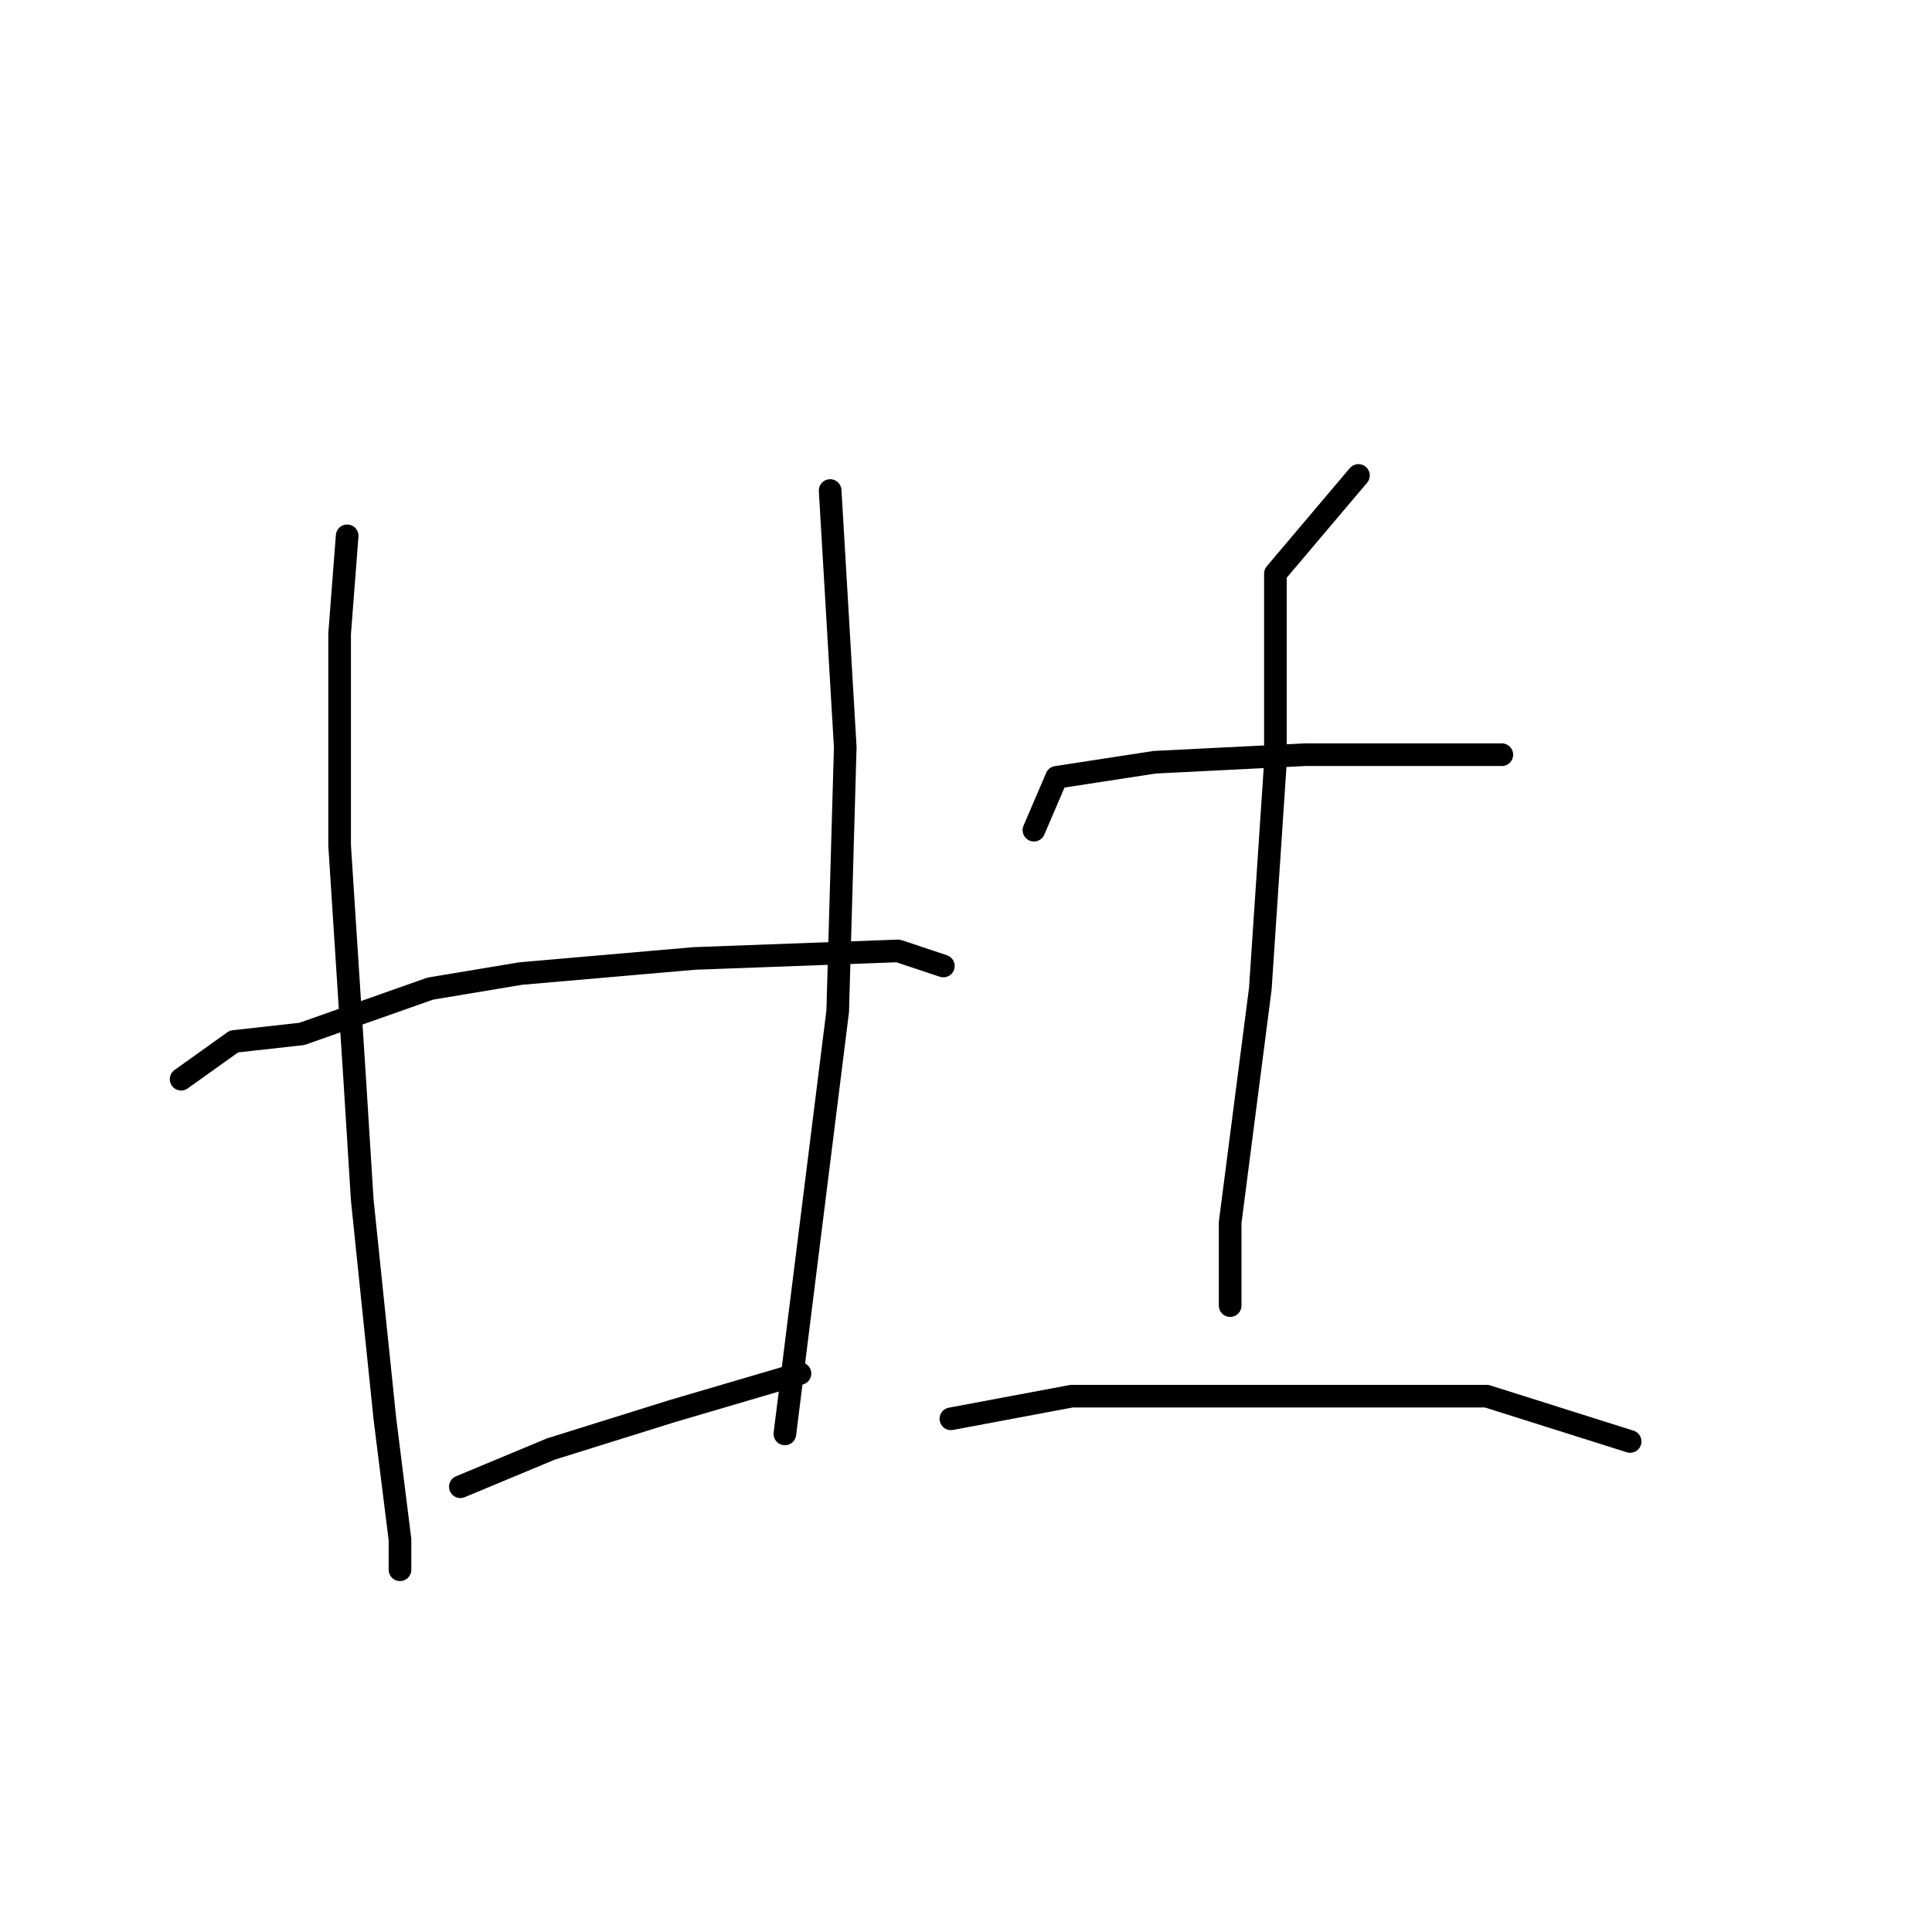 <?xml version="1.0" standalone="no"?>
    <svg width="256" height="256" xmlns="http://www.w3.org/2000/svg" version="1.1">
    <polyline stroke="black" stroke-width="3" stroke-linecap="round" fill="transparent" stroke-linejoin="round" points="46 71 45 84 45 112 47 143 48 159 51 188 53 204 53 208 53 208 " />
        <polyline stroke="black" stroke-width="3" stroke-linecap="round" fill="transparent" stroke-linejoin="round" points="110 65 112 99 111 134 107 166 104 190 104 190 " />
        <polyline stroke="black" stroke-width="3" stroke-linecap="round" fill="transparent" stroke-linejoin="round" points="24 143 31 138 40 137 57 131 69 129 92 127 119 126 125 128 125 128 " />
        <polyline stroke="black" stroke-width="3" stroke-linecap="round" fill="transparent" stroke-linejoin="round" points="61 197 73 192 89 187 106 182 106 182 " />
        <polyline stroke="black" stroke-width="3" stroke-linecap="round" fill="transparent" stroke-linejoin="round" points="137 110 140 103 153 101 173 100 187 100 193 100 199 100 199 100 " />
        <polyline stroke="black" stroke-width="3" stroke-linecap="round" fill="transparent" stroke-linejoin="round" points="180 63 169 76 169 101 167 131 163 162 163 173 163 173 " />
        <polyline stroke="black" stroke-width="3" stroke-linecap="round" fill="transparent" stroke-linejoin="round" points="126 188 142 185 159 185 178 185 197 185 216 191 216 191 " />
        </svg>